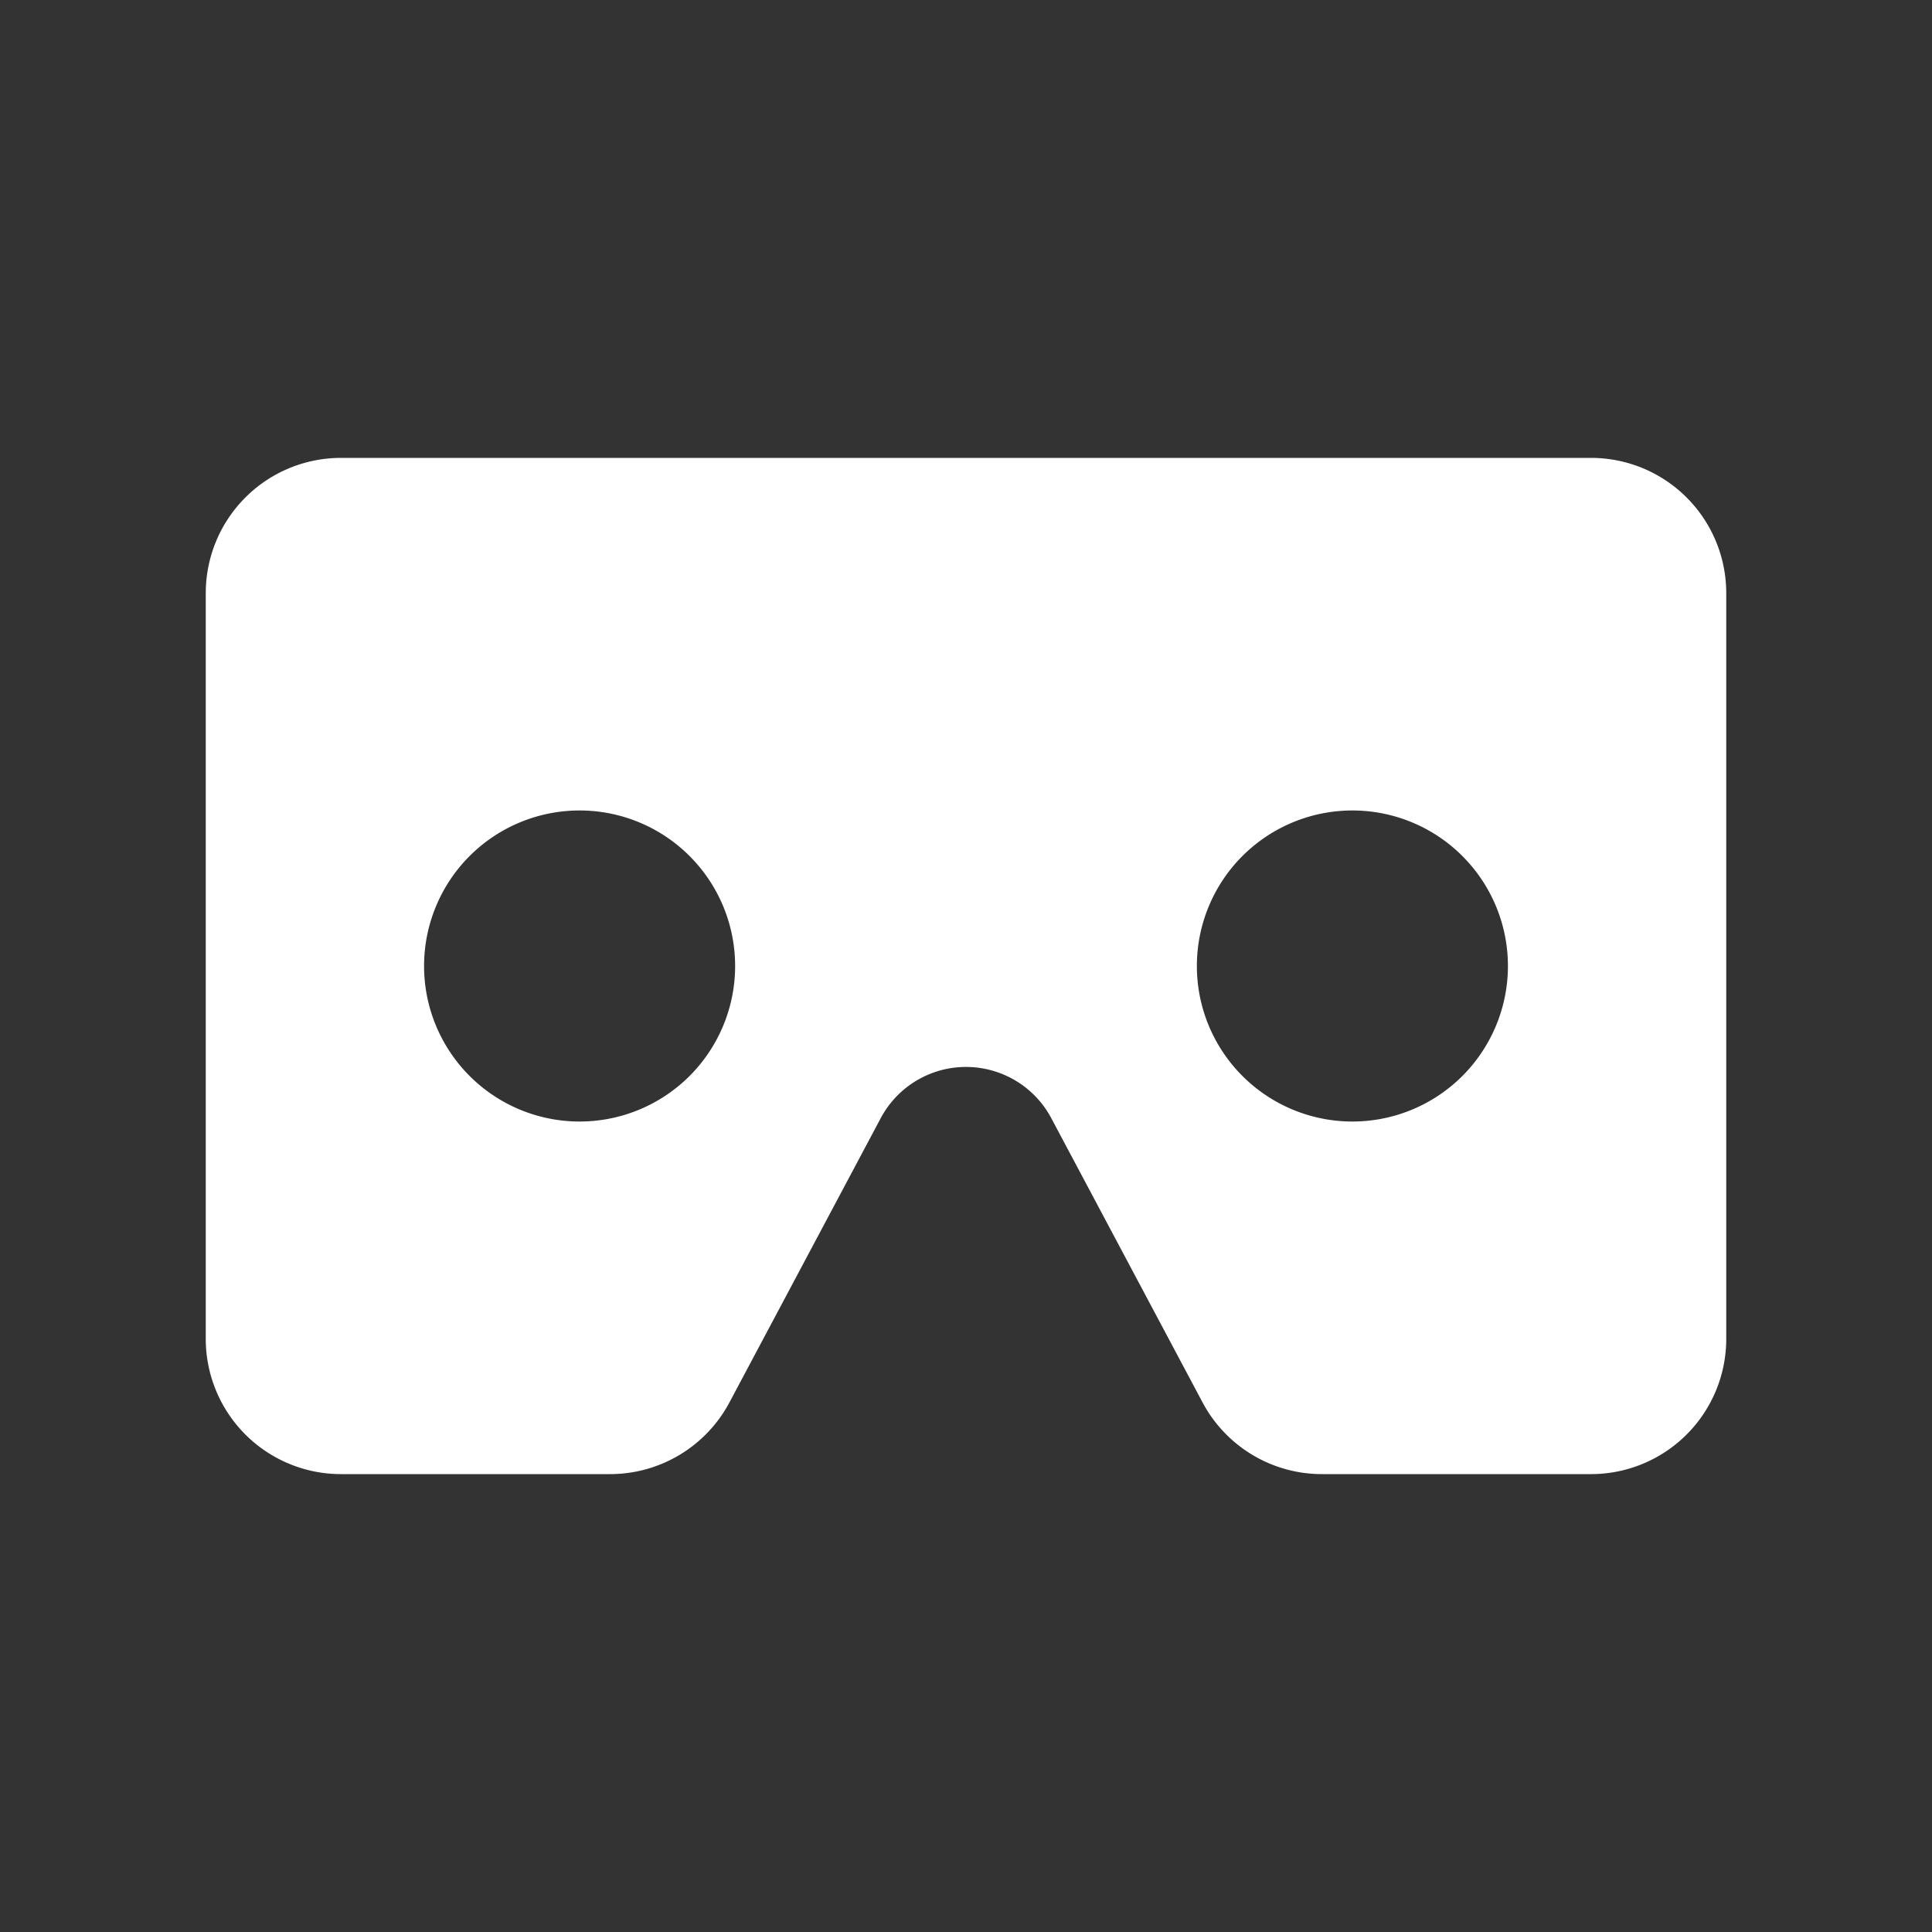 <svg xmlns="http://www.w3.org/2000/svg" viewBox="0 0 20 20"><rect x="0" y="0" width="20" height="20" fill="#333333" stroke="none"/><defs><style>.cls-1{fill:none;}.cls-2{fill:#fff;}</style></defs><title>vr-icon</title><g id="Layer_2" data-name="Layer 2"><g id="Layer_1-2" data-name="Layer 1"><rect class="cls-1" width="20" height="20"/><path class="cls-2" d="M16.47,4.74H3.53a1.4,1.4,0,0,0-1.4,1.4v7.72a1.4,1.4,0,0,0,1.4,1.4H6.31a1.4,1.4,0,0,0,1.24-.74l1.57-2.95a1,1,0,0,1,1.76,0l1.57,2.95a1.4,1.4,0,0,0,1.24.74h2.78a1.4,1.4,0,0,0,1.4-1.4V6.14A1.4,1.4,0,0,0,16.47,4.74ZM6,11.61A1.61,1.61,0,1,1,7.61,10,1.61,1.61,0,0,1,6,11.61Zm8,0A1.61,1.61,0,1,1,15.61,10,1.61,1.61,0,0,1,14,11.61Z"/></g></g></svg>